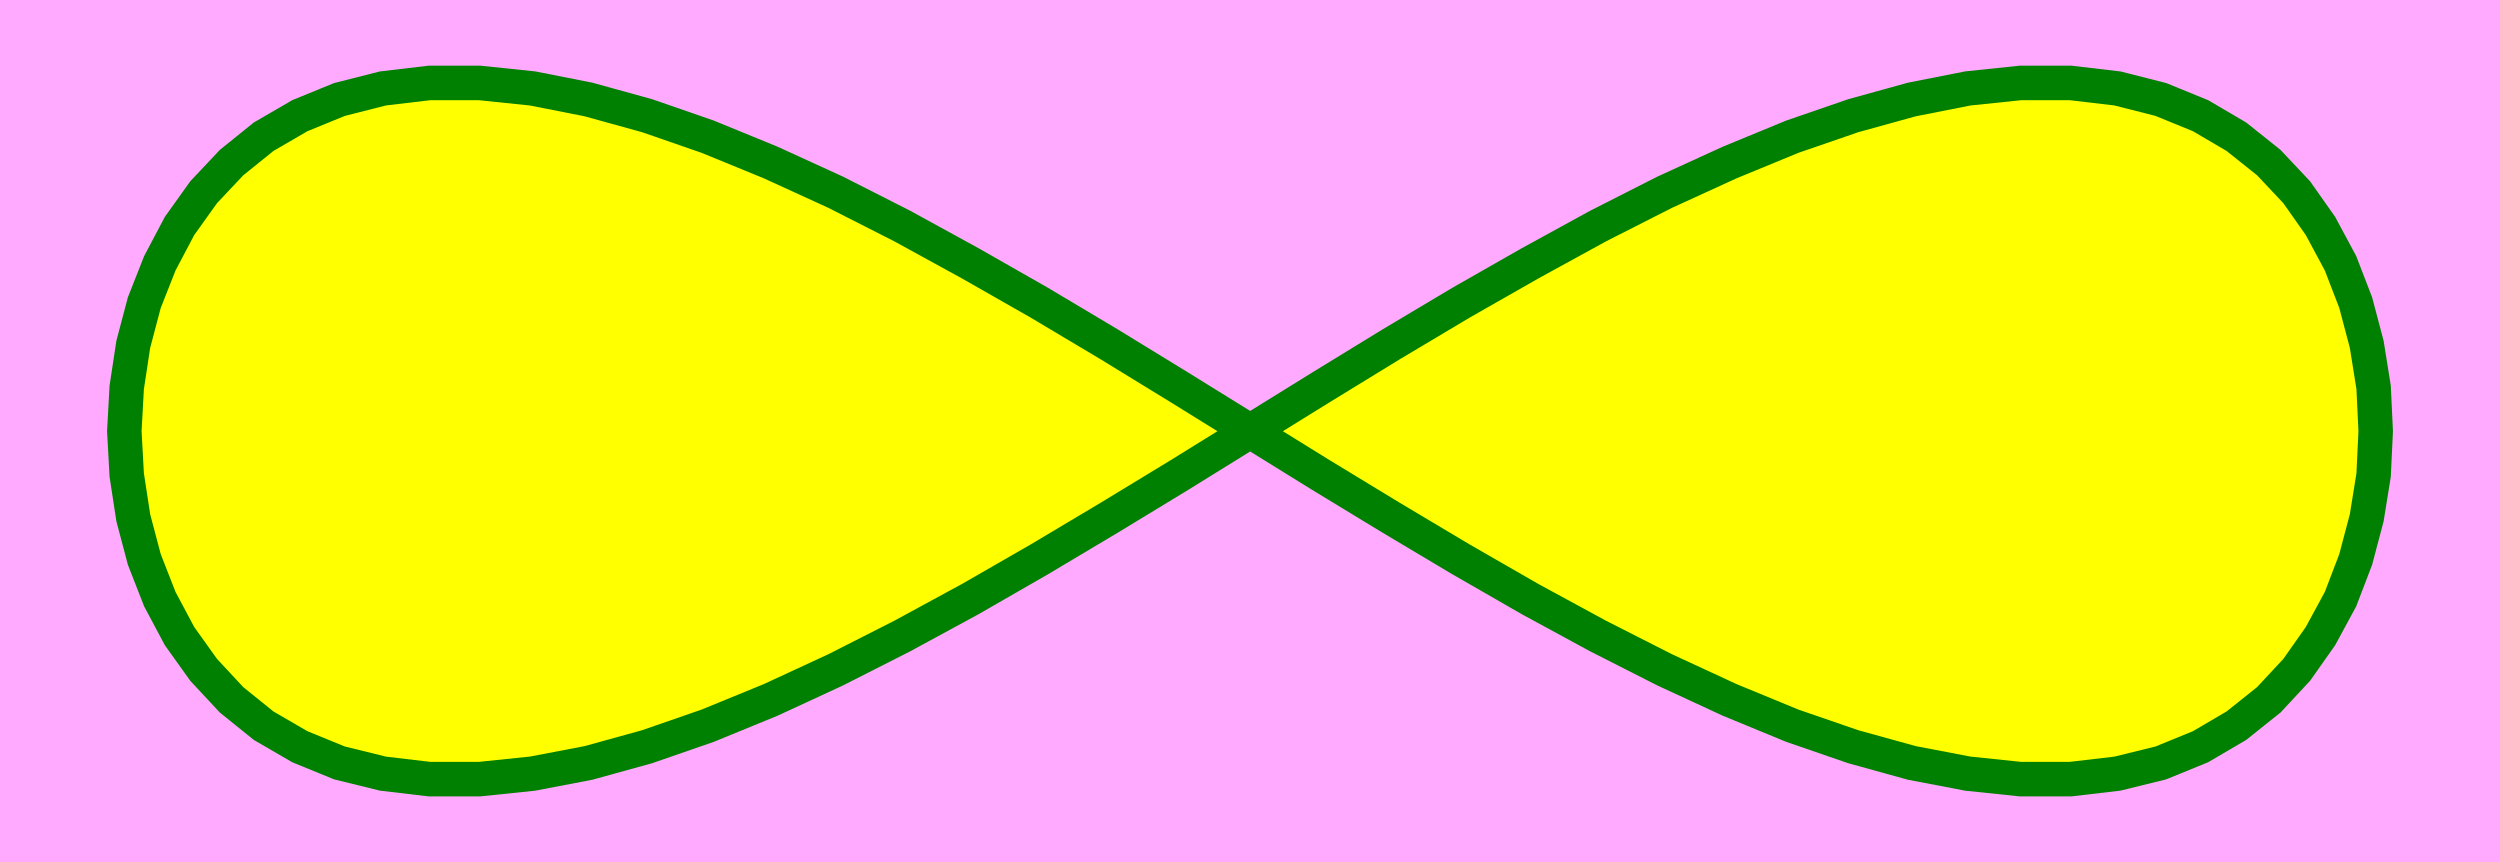 <svg width="725" height="250" xmlns="http://www.w3.org/2000/svg">
 <defs>
  <style type="text/css">
   <![CDATA[

.g0_1{
fill: #FFFF00;
stroke: #008000;
stroke-width: 10;
stroke-linecap: round;
stroke-linejoin: miter;
stroke-miterlimit: 4;
}

]]>
  </style>
   <style>
   .path {
  stroke-dasharray: 1650;
  stroke-dashoffset: 0;
  animation: dash 25s linear infinite;
}
@keyframes dash {
  from {
    stroke-dashoffset: 1650;
  }
  to {
    stroke-dashoffset: 0;
  }
}
 </style>
 </defs>
 <g>
  <title>background</title>
  <rect fill="#ffaaff" id="canvas_background" height="252" width="727" y="-1" x="-1"/>
 </g>
 <g>
  <title>Layer 1</title>
  <path id="svg_1" fill="#FFFFFF" d="m326.85,203l0,-203l0,203z"/>
  <path fill="#ff7f00" stroke-width="0" id="svg_2" class="g0_1 path" d="m362.55,125.05l20.5,-12.7l20.4,-12.5l20.3,-12.1l20,-11.4l19.7,-10.8l19.3,-9.8l18.8,-8.6l18.2,-7.5l17.7,-6.1l17,-4.7l16.2,-3.2l15.3,-1.6l14.5,0l13.6,1.6l12.6,3.2l11.5,4.7l10.4,6.1l9.4,7.5l8.1,8.6l6.9,9.8l5.8,10.8l4.4,11.4l3.2,12.1l2,12.5l0.6,12.7l-0.6,12.7l-2,12.4l-3.2,12.1l-4.4,11.5l-5.8,10.7l-6.9,9.8l-8.1,8.7l-9.4,7.5l-10.4,6.1l-11.5,4.7l-12.6,3.1l-13.6,1.6l-14.5,0l-15.3,-1.6l-16.2,-3.1l-17,-4.7l-17.7,-6.1l-18.2,-7.5l-18.8,-8.7l-19.3,-9.8l-19.7,-10.7l-20,-11.5l-20.3,-12.1l-20.4,-12.4l-20.5,-12.7l-20.5,-12.7l-20.4,-12.5l-20.3,-12.1l-20,-11.4l-19.7,-10.8l-19.3,-9.8l-18.8,-8.6l-18.3,-7.5l-17.6,-6.1l-17,-4.7l-16.2,-3.2l-15.4,-1.6l-14.5,0l-13.5,1.6l-12.6,3.2l-11.5,4.7l-10.5,6.1l-9.3,7.5l-8.1,8.6l-7,9.8l-5.7,10.8l-4.5,11.4l-3.2,12.1l-1.9,12.5l-0.7,12.7l0.7,12.7l1.9,12.4l3.2,12.1l4.5,11.5l5.7,10.7l7,9.8l8.1,8.7l9.3,7.5l10.5,6.1l11.5,4.7l12.6,3.1l13.5,1.6l14.5,0l15.4,-1.6l16.2,-3.1l17,-4.7l17.6,-6.1l18.3,-7.5l18.8,-8.7l19.3,-9.8l19.7,-10.7l20,-11.5l20.3,-12.1l20.4,-12.4l20.5,-12.7"/>
 </g>
</svg>
